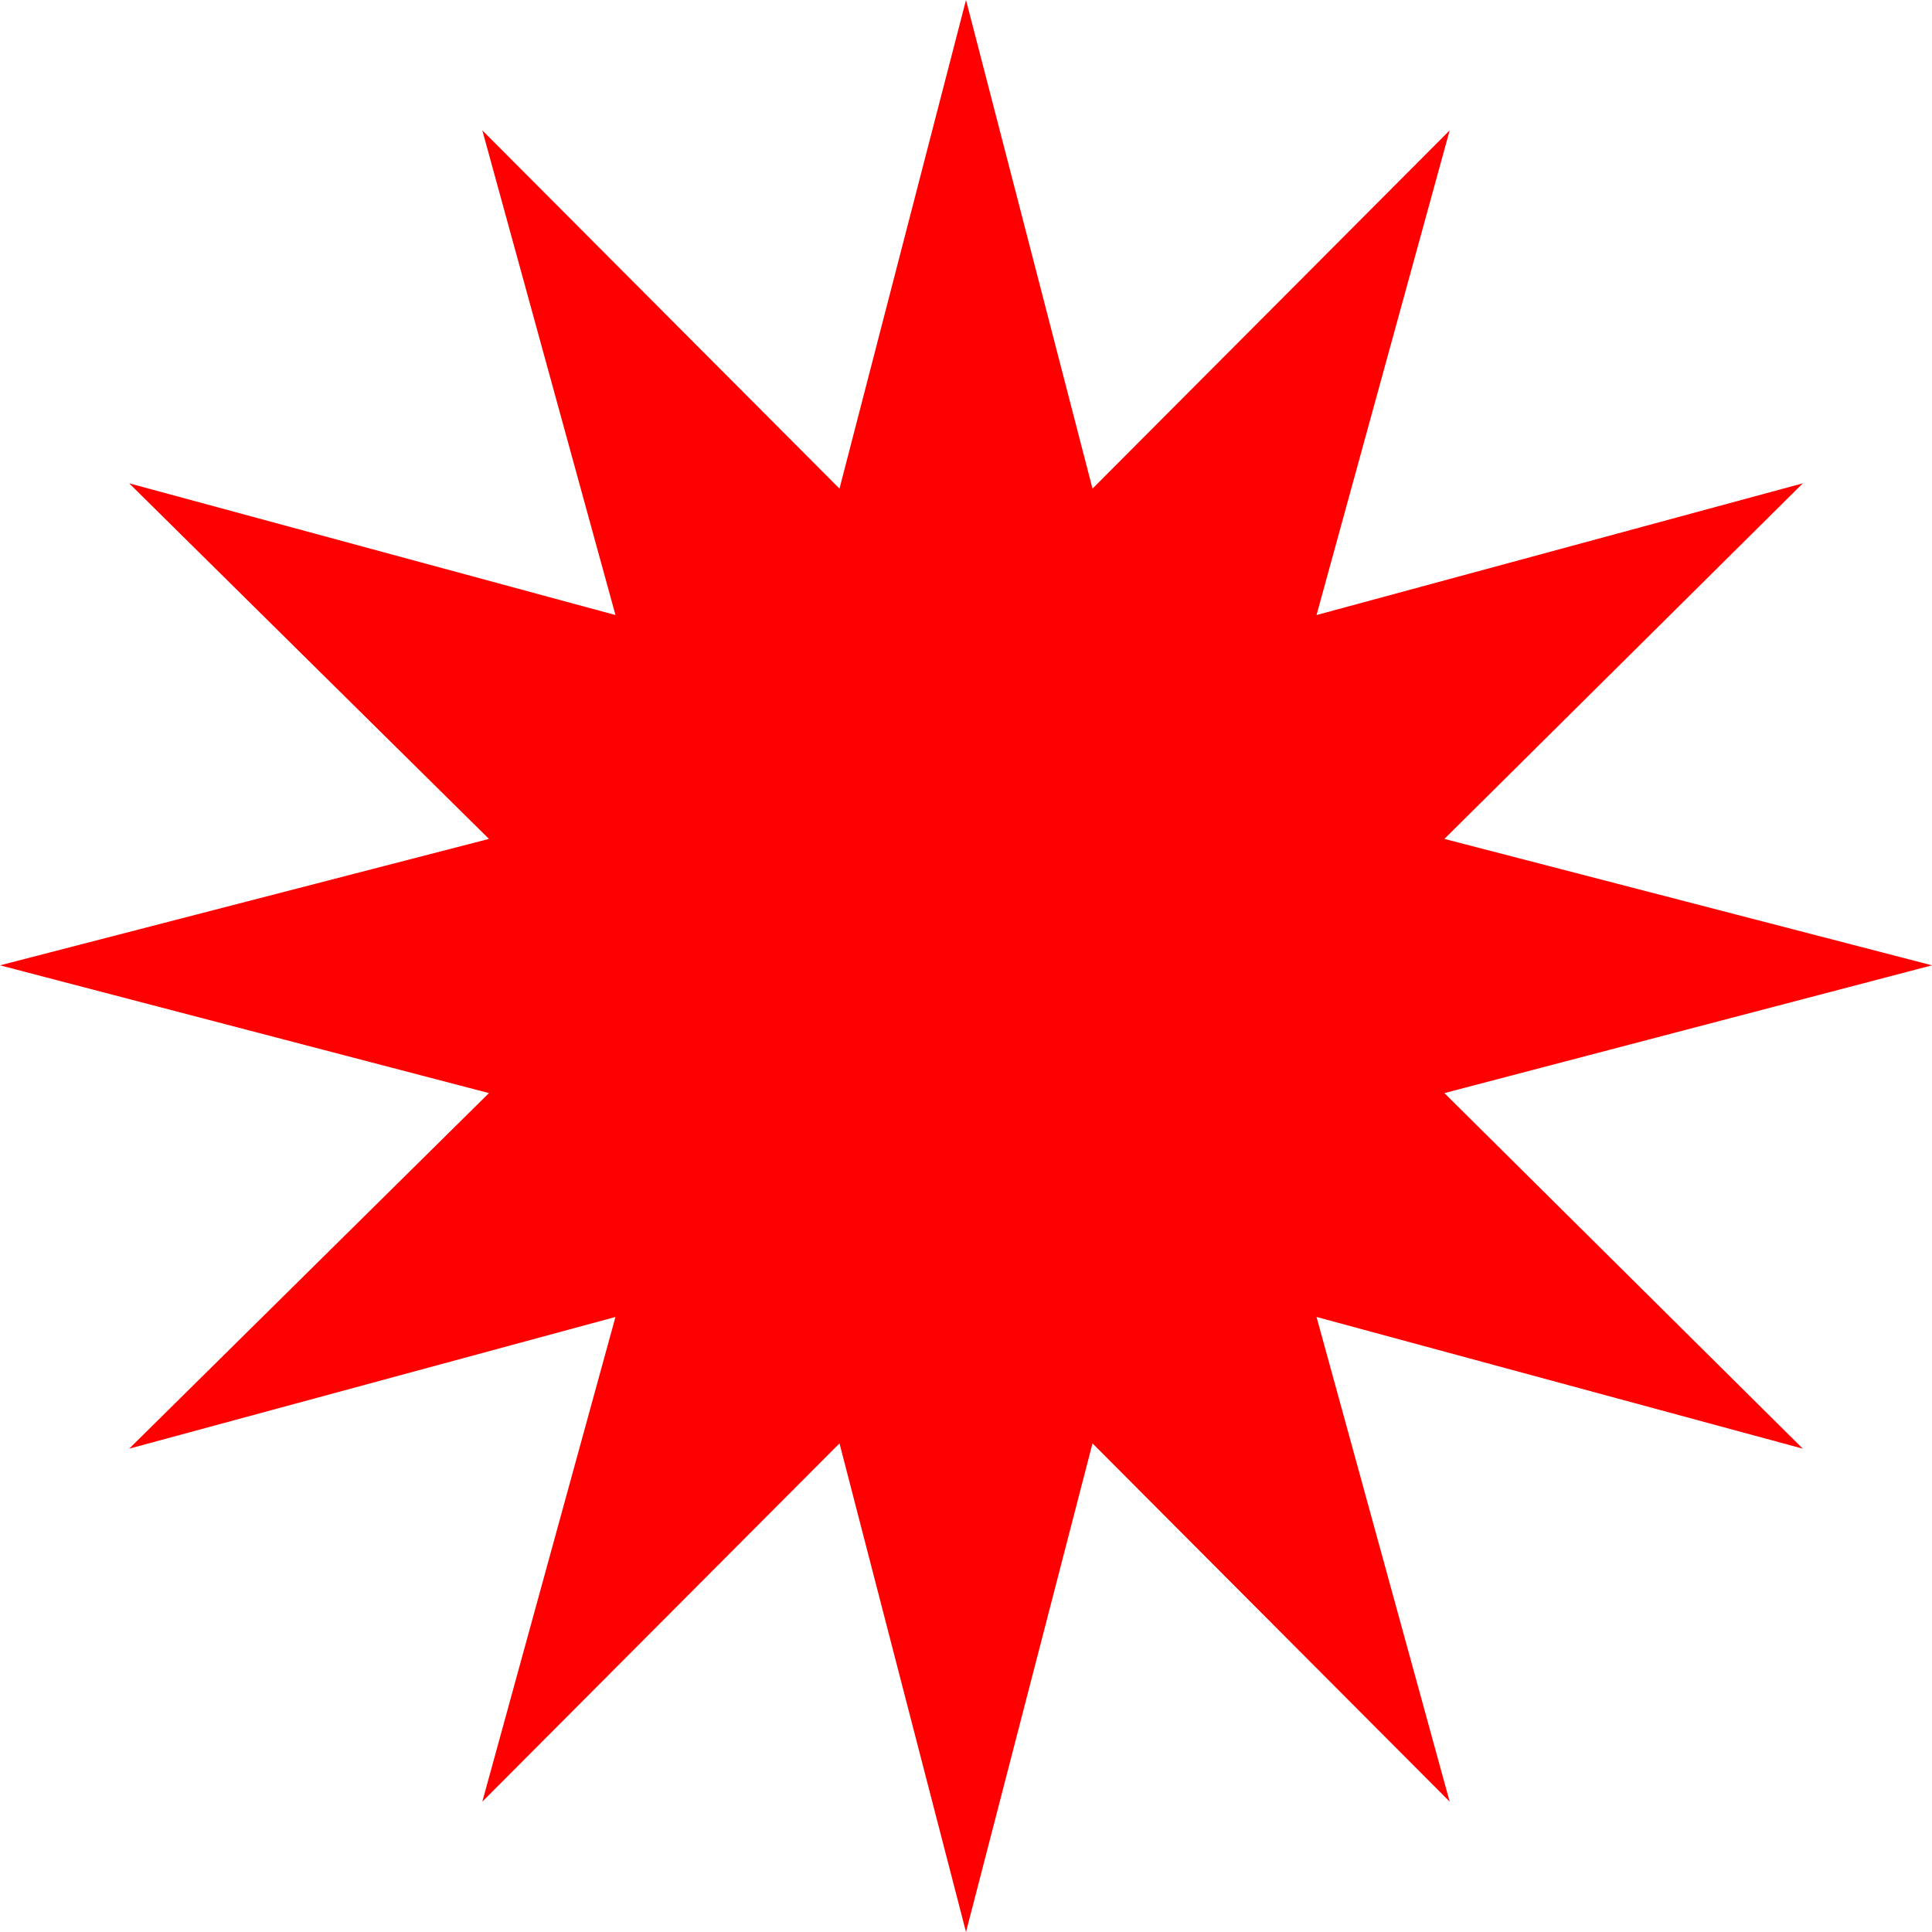 <?xml version="1.0" encoding="UTF-8"?>
<svg width="23px" height="23px" viewBox="0 0 23 23" version="1.1" xmlns="http://www.w3.org/2000/svg" xmlns:xlink="http://www.w3.org/1999/xlink">
    <title>Hover star</title>
    <g id="MSCHF-Mag-Site-Design" stroke="none" stroke-width="1" fill="none" fill-rule="evenodd">
        <g id="Desktop-|-Homepage-[Launch-State]" transform="translate(-606, -700)" fill="#FF0000" fill-rule="nonzero">
            <g id="HERO" transform="translate(237, 59)">
                <g id="NAV" transform="translate(369, 641)">
                    <g id="Hover-state">
                        <polygon id="Hover-star" points="11.5 23 13.006 17.183 17.258 21.448 15.673 15.678 21.462 17.246 17.195 13.013 23 11.492 17.195 9.987 21.462 5.754 15.673 7.322 17.258 1.552 13.006 5.817 11.5 0 9.994 5.817 5.742 1.552 7.327 7.322 1.538 5.754 5.821 9.987 0 11.492 5.821 13.013 1.538 17.246 7.327 15.678 5.742 21.448 9.994 17.183"></polygon>
                    </g>
                </g>
            </g>
        </g>
    </g>
</svg>